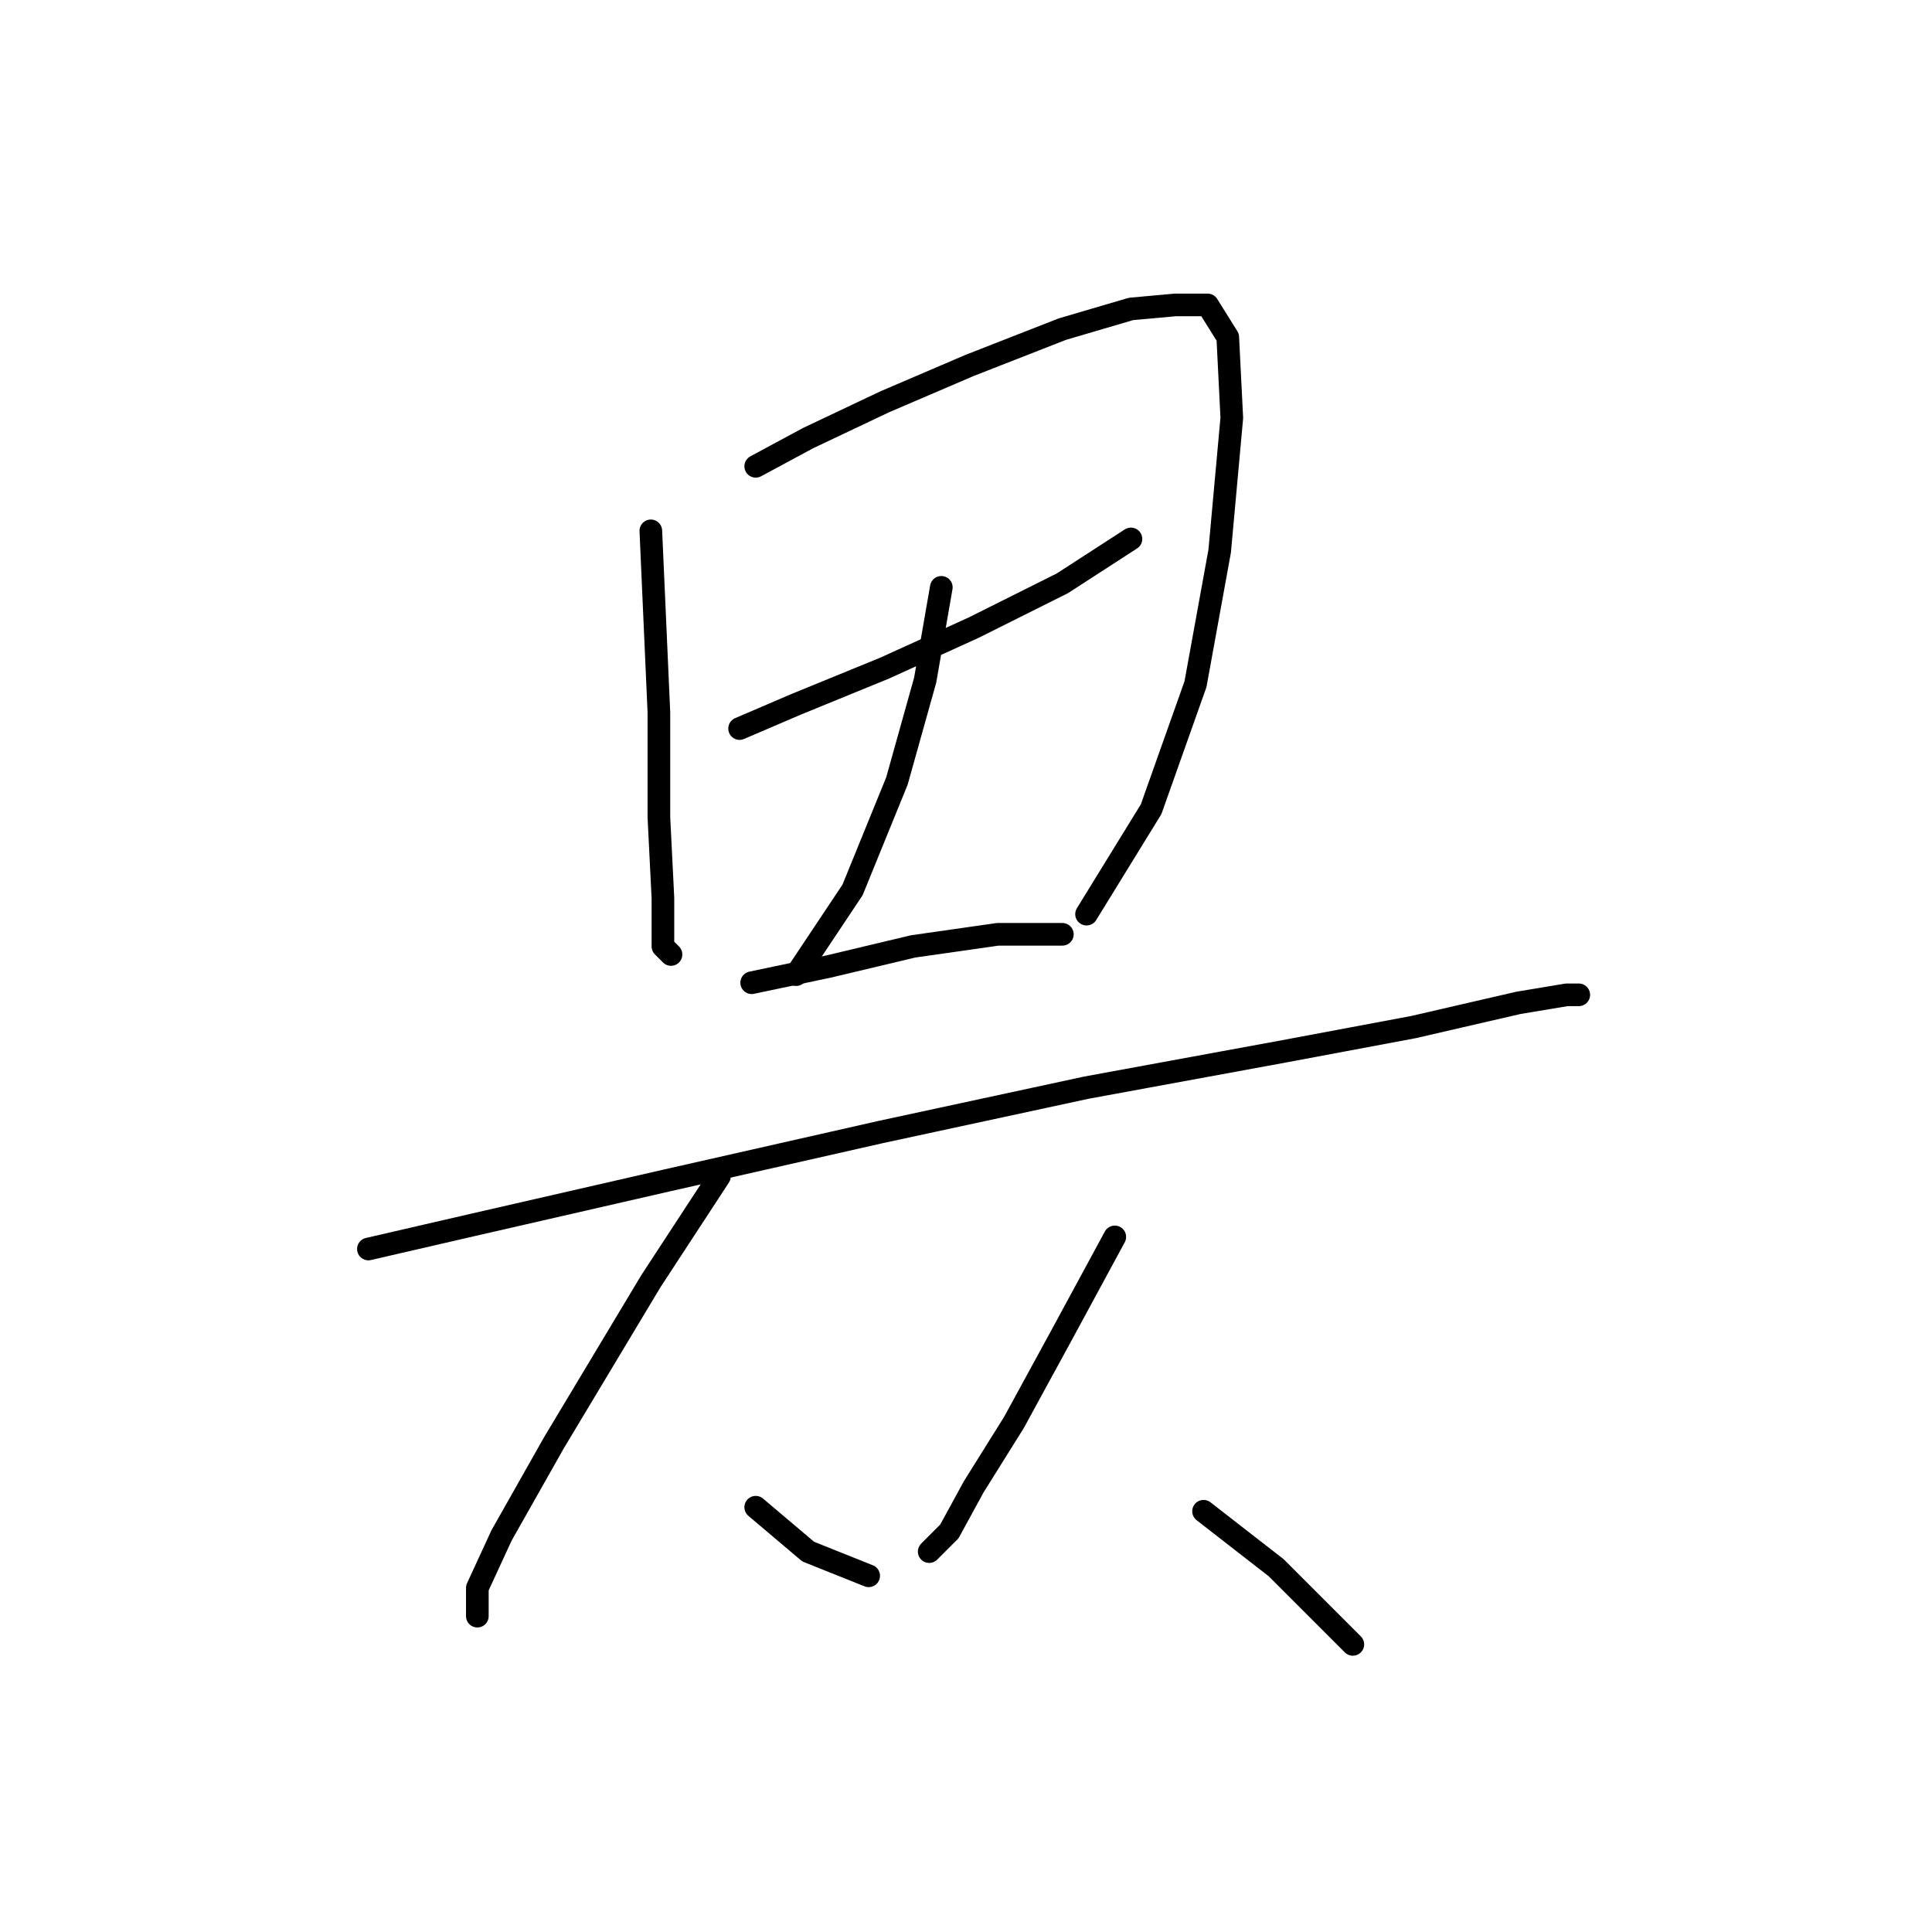 <?xml version="1.0" standalone="no"?>
    <svg width="256" height="256" xmlns="http://www.w3.org/2000/svg" version="1.1">
    <polyline stroke="black" stroke-width="3" stroke-linecap="round" fill="transparent" stroke-linejoin="round" points="86.238 70.341 87.307 94.398 87.307 108.298 87.841 118.99 87.841 125.405 88.911 126.474 88.911 126.474 " />
        <polyline stroke="black" stroke-width="3" stroke-linecap="round" fill="transparent" stroke-linejoin="round" points="100.137 61.788 107.087 58.046 117.244 53.234 128.471 48.423 140.767 43.611 149.855 40.938 155.735 40.404 160.012 40.404 162.685 44.681 163.22 55.373 161.616 73.014 158.408 90.656 152.528 107.229 143.974 121.128 143.974 121.128 " />
        <polyline stroke="black" stroke-width="3" stroke-linecap="round" fill="transparent" stroke-linejoin="round" points="97.999 96.537 105.483 93.329 117.244 88.518 129.005 83.172 140.767 77.291 149.855 71.411 149.855 71.411 " />
        <polyline stroke="black" stroke-width="3" stroke-linecap="round" fill="transparent" stroke-linejoin="round" points="124.729 77.826 122.59 90.121 118.848 103.486 112.967 117.921 105.483 129.147 105.483 129.147 " />
        <polyline stroke="black" stroke-width="3" stroke-linecap="round" fill="transparent" stroke-linejoin="round" points="99.603 130.216 109.76 128.078 120.986 125.405 132.213 123.801 140.767 123.801 140.767 123.801 " />
        <polyline stroke="black" stroke-width="3" stroke-linecap="round" fill="transparent" stroke-linejoin="round" points="48.816 165.5 62.715 162.292 88.376 156.412 116.71 149.996 143.974 144.116 170.169 139.304 187.276 136.097 201.176 132.889 207.591 131.82 209.195 131.82 209.195 131.82 " />
        <polyline stroke="black" stroke-width="3" stroke-linecap="round" fill="transparent" stroke-linejoin="round" points="95.326 155.877 86.238 169.777 73.407 191.16 66.457 203.456 63.25 210.406 63.25 214.148 63.25 214.148 " />
        <polyline stroke="black" stroke-width="3" stroke-linecap="round" fill="transparent" stroke-linejoin="round" points="100.137 199.714 107.087 205.595 115.106 208.802 115.106 208.802 " />
        <polyline stroke="black" stroke-width="3" stroke-linecap="round" fill="transparent" stroke-linejoin="round" points="147.716 163.896 140.767 176.726 134.351 188.487 129.005 197.041 125.798 202.922 123.125 205.595 123.125 205.595 " />
        <polyline stroke="black" stroke-width="3" stroke-linecap="round" fill="transparent" stroke-linejoin="round" points="159.477 200.249 169.1 207.733 179.258 217.89 179.258 217.89 " />
        </svg>